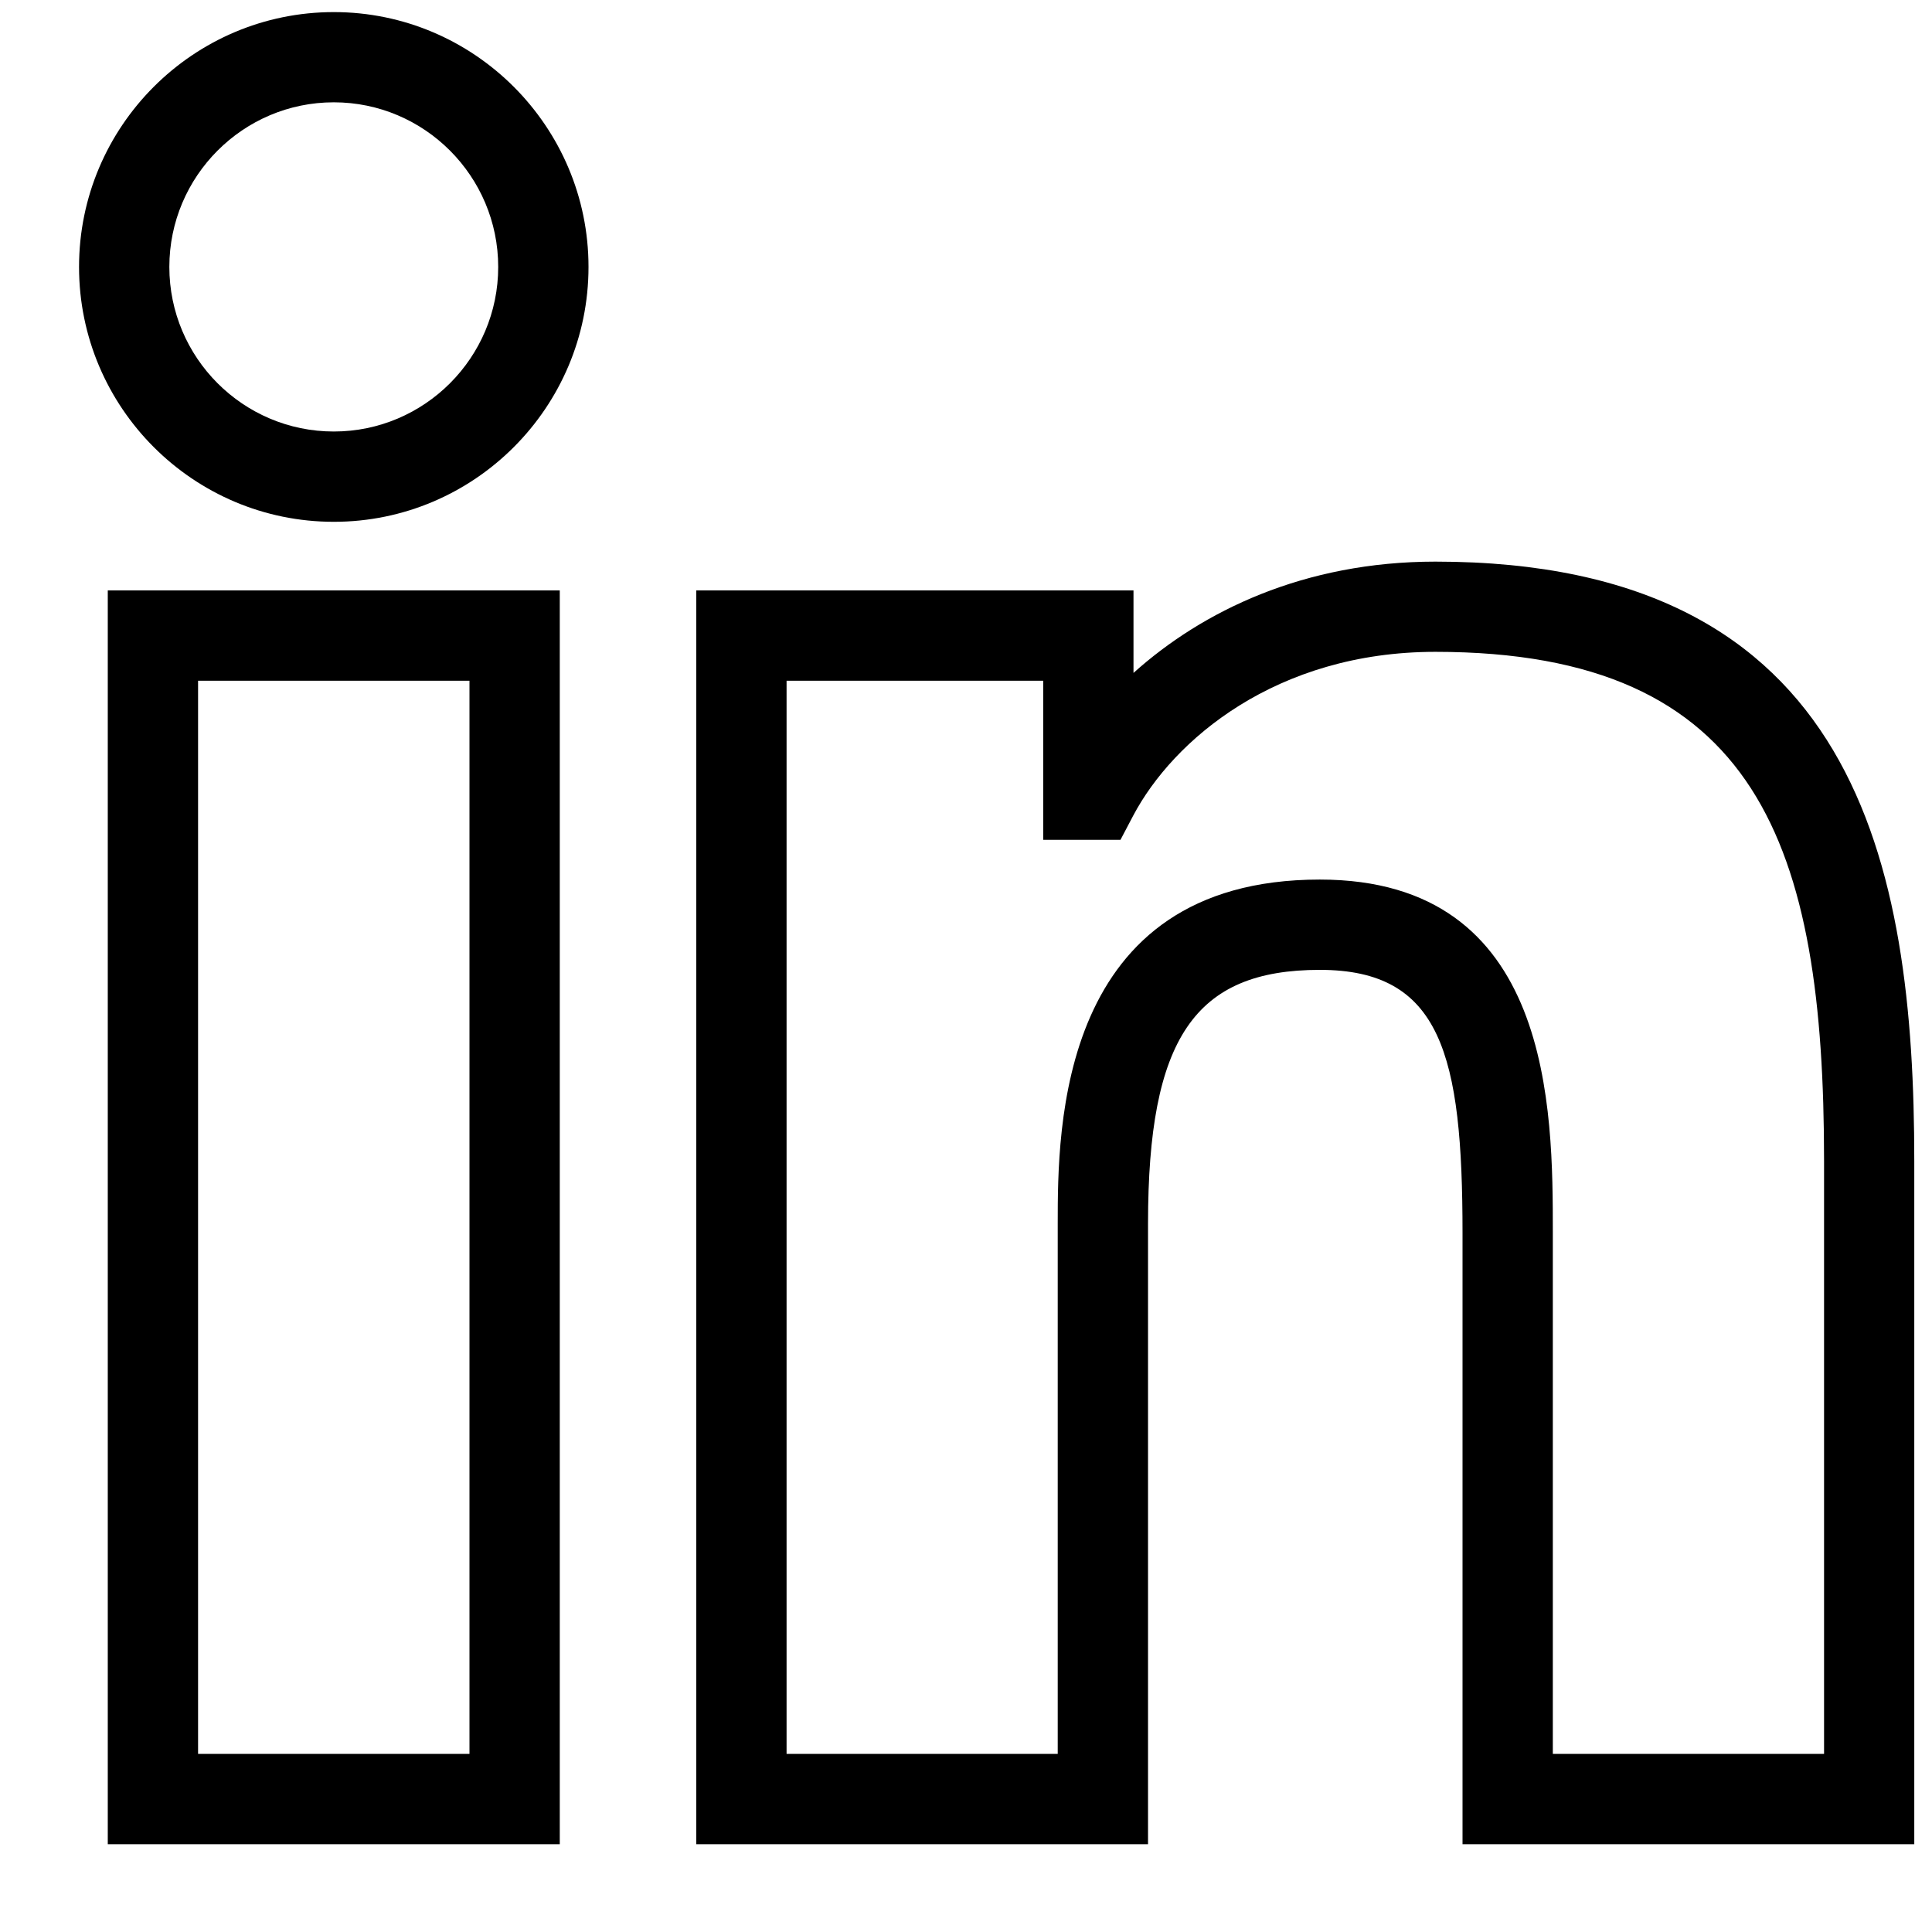 <svg width="23" height="23" viewBox="0 0 23 23" fill="none" xmlns="http://www.w3.org/2000/svg">
<g clip-path="url(#clip0_2_160)">
<path d="M6.664 21.955H1.283V7.029H6.664V21.955H6.664ZM2.358 20.88H5.589V8.104H2.358V20.88ZM3.974 6.212C2.301 6.212 0.941 4.851 0.941 3.178C0.941 1.505 2.301 0.144 3.974 0.144C5.645 0.144 7.006 1.505 7.006 3.178C7.006 4.851 5.646 6.212 3.974 6.212ZM3.974 1.218C2.894 1.218 2.016 2.098 2.016 3.178C2.016 4.258 2.894 5.137 3.974 5.137C5.053 5.137 5.931 4.258 5.931 3.178C5.931 2.098 5.053 1.218 3.974 1.218Z" fill="black"/>
<path d="M22.789 21.955H17.411V14.681C17.411 12.557 17.157 11.546 15.712 11.546C14.221 11.546 13.667 12.364 13.667 14.566V21.955H8.289V7.029H13.494V8.011C14.313 7.275 15.524 6.686 17.088 6.686C22.112 6.686 22.789 10.293 22.789 13.821V21.955ZM18.486 20.88H21.715V13.82C21.715 10.079 20.94 7.76 17.088 7.76C15.192 7.76 13.965 8.811 13.49 9.711L13.339 9.998H12.419V8.104H9.364V20.88H12.592V14.566C12.592 13.446 12.592 10.471 15.712 10.471C18.486 10.471 18.486 13.21 18.486 14.681V20.88Z" fill="black"/>
</g>
<defs>
<clipPath id="clip0_2_160">
<rect width="22.116" height="22.116" fill="white" transform="translate(0.82 0.003)"/>
</clipPath>
</defs>
</svg>
